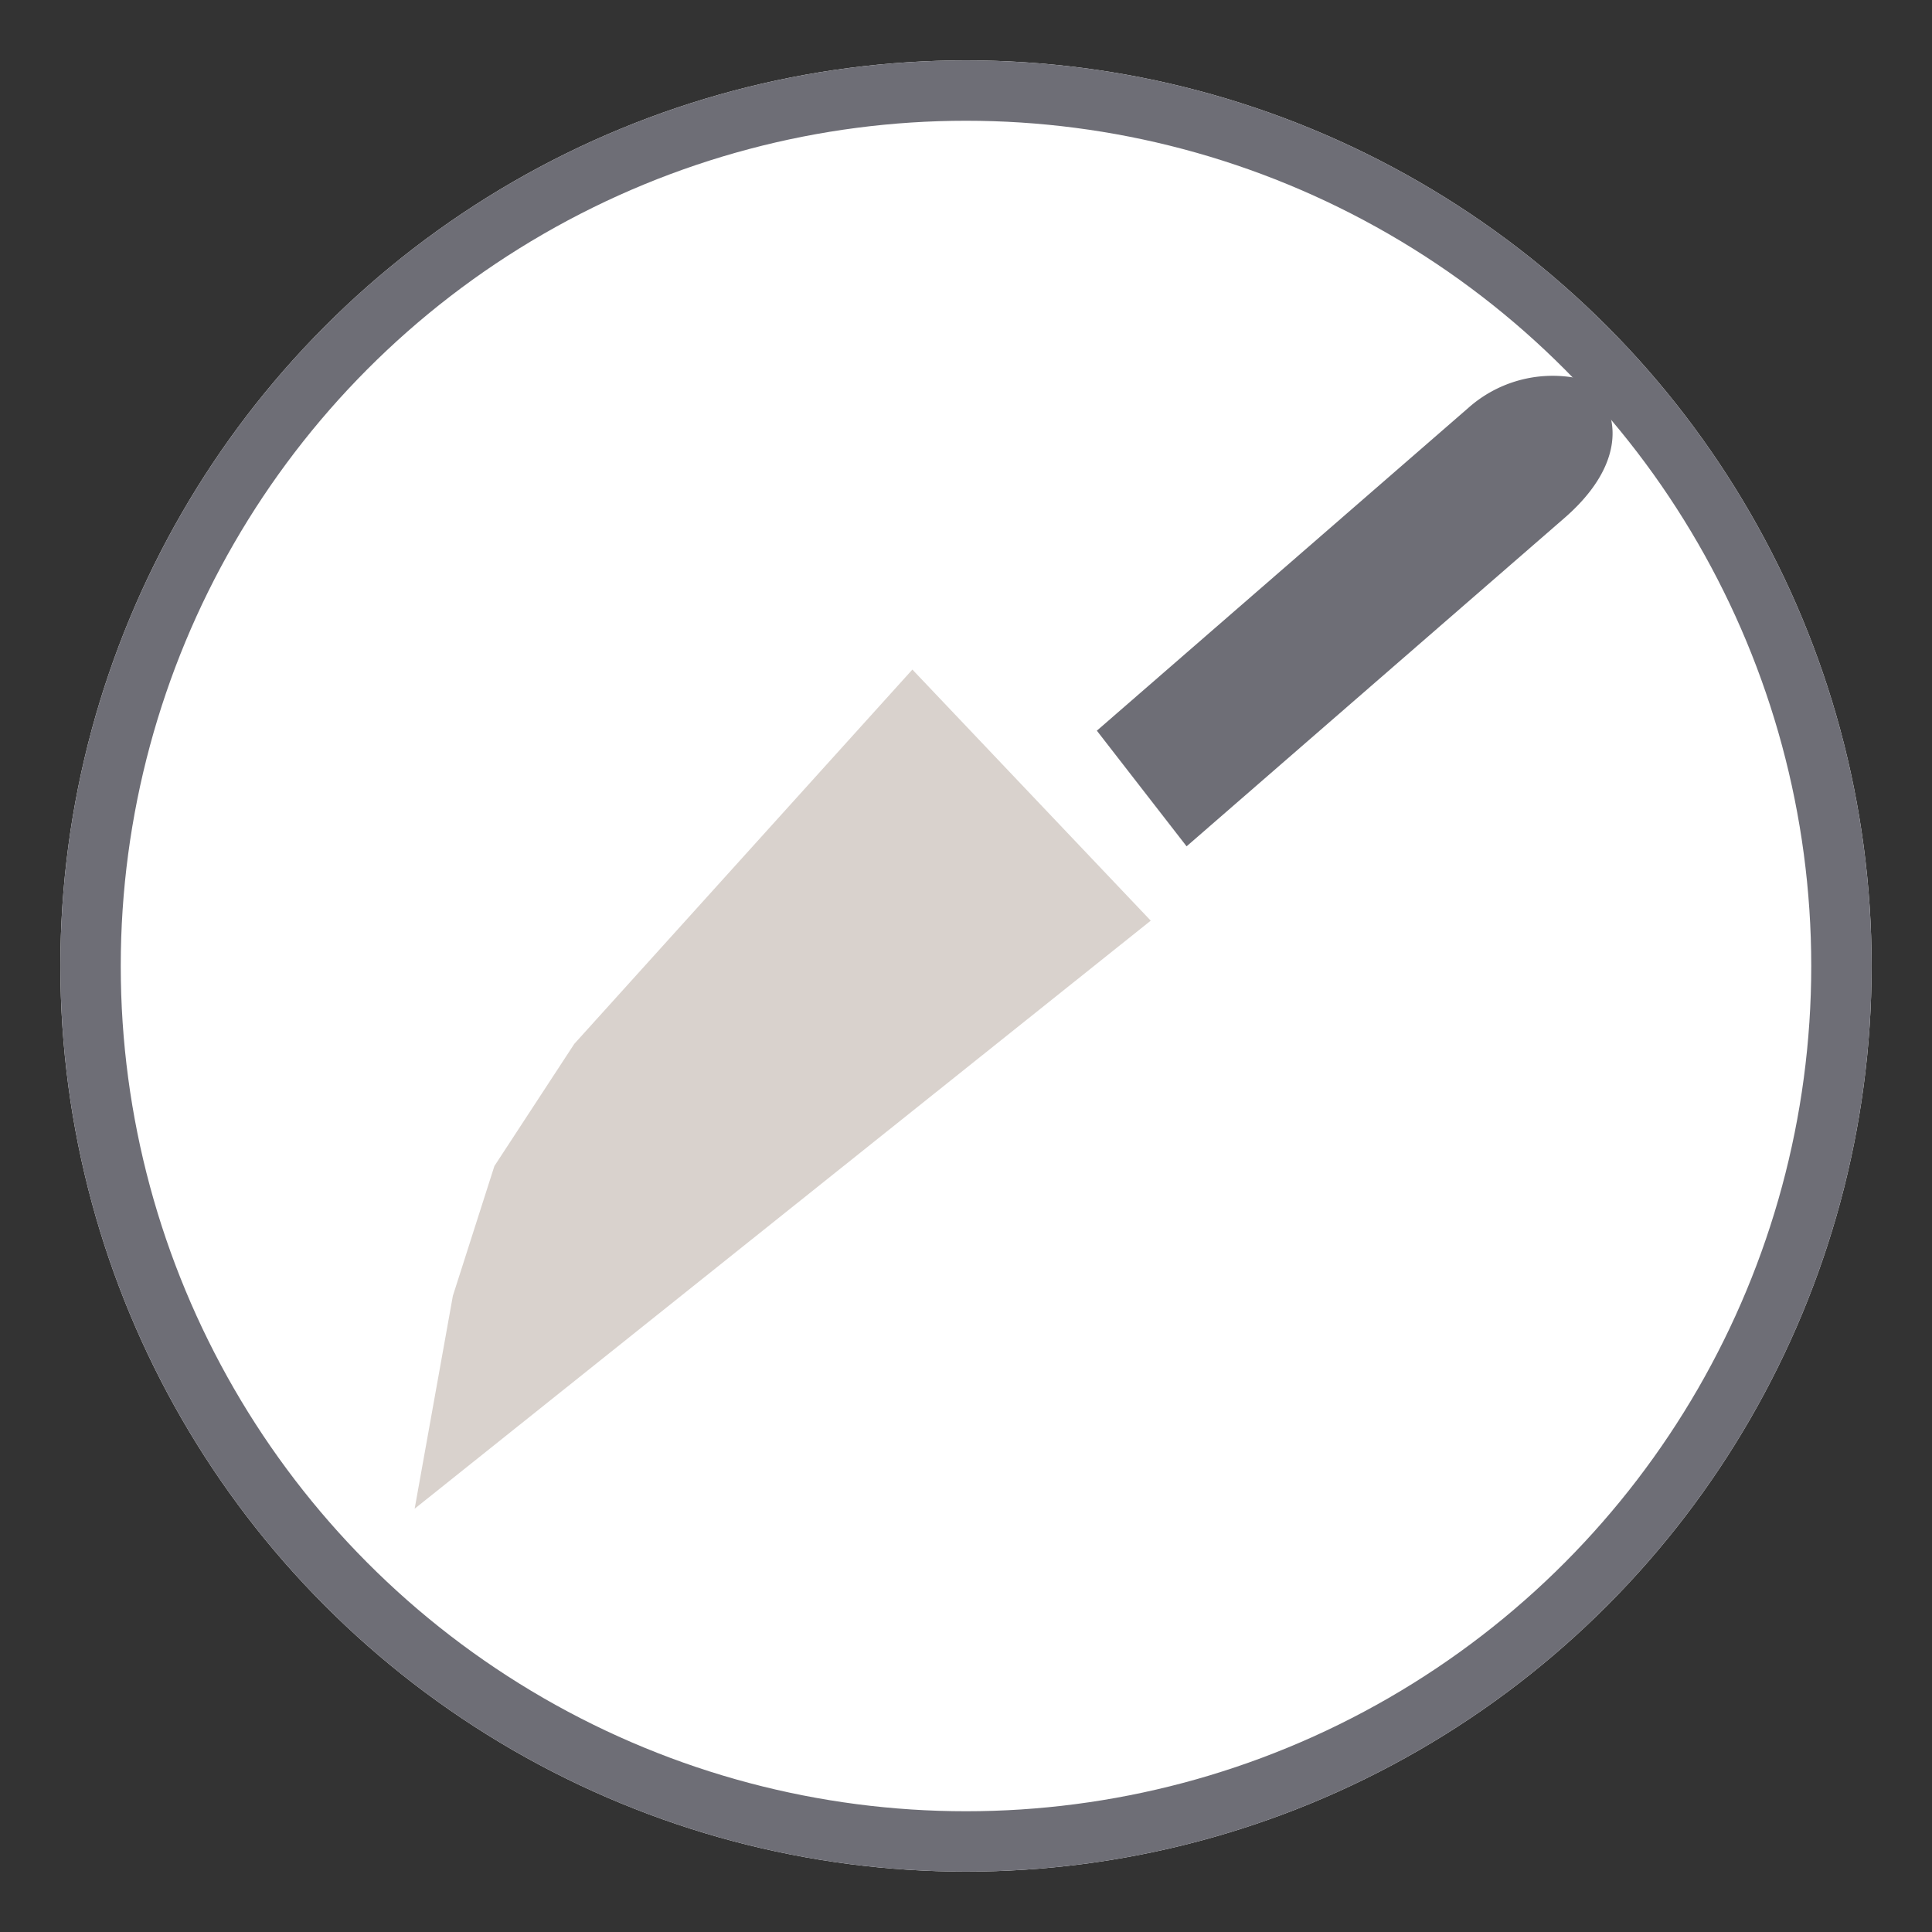 <svg xmlns="http://www.w3.org/2000/svg" xmlns:xlink="http://www.w3.org/1999/xlink" width="32" height="32" viewBox="0 0 32 32">
  <rect x="0" y="0" width="32" height="32" fill="#333333" stroke="none"/>
  <defs>
    <clipPath id="clip-Artboard_3">
      <rect width="32" height="32"/>
    </clipPath>
  </defs>
  <g id="Artboard_3" data-name="Artboard – 3" clip-path="url(#clip-Artboard_3)">
    <g id="Ellipse_72" data-name="Ellipse 72" transform="translate(1 1)" fill="#fff" stroke="#6e6e76" stroke-width="1">
      <circle cx="15" cy="15" r="15" stroke="none"/>
      <circle cx="15" cy="15" r="14.5" fill="none"/>
    </g>
    <path id="Path_44" data-name="Path 44" d="M3293.348-2486.515l5.757-5.757a2.1,2.1,0,0,1,1.711-.627c.507.038,1.3,1.043,0,2.338l-5.852,5.852Z" transform="matrix(0.998, 0.07, -0.07, 0.998, -3442.65, 2263.11)" fill="#6e6e76"/>
    <path id="Path_45" data-name="Path 45" d="M3283.868-2476.011l12.192-9.74-3.948-4.159-5.6,6.2-1.323,2.023-.688,2.15Z" transform="translate(-3277 2501)" fill="#d9d2cd"/>
  </g>
</svg>
